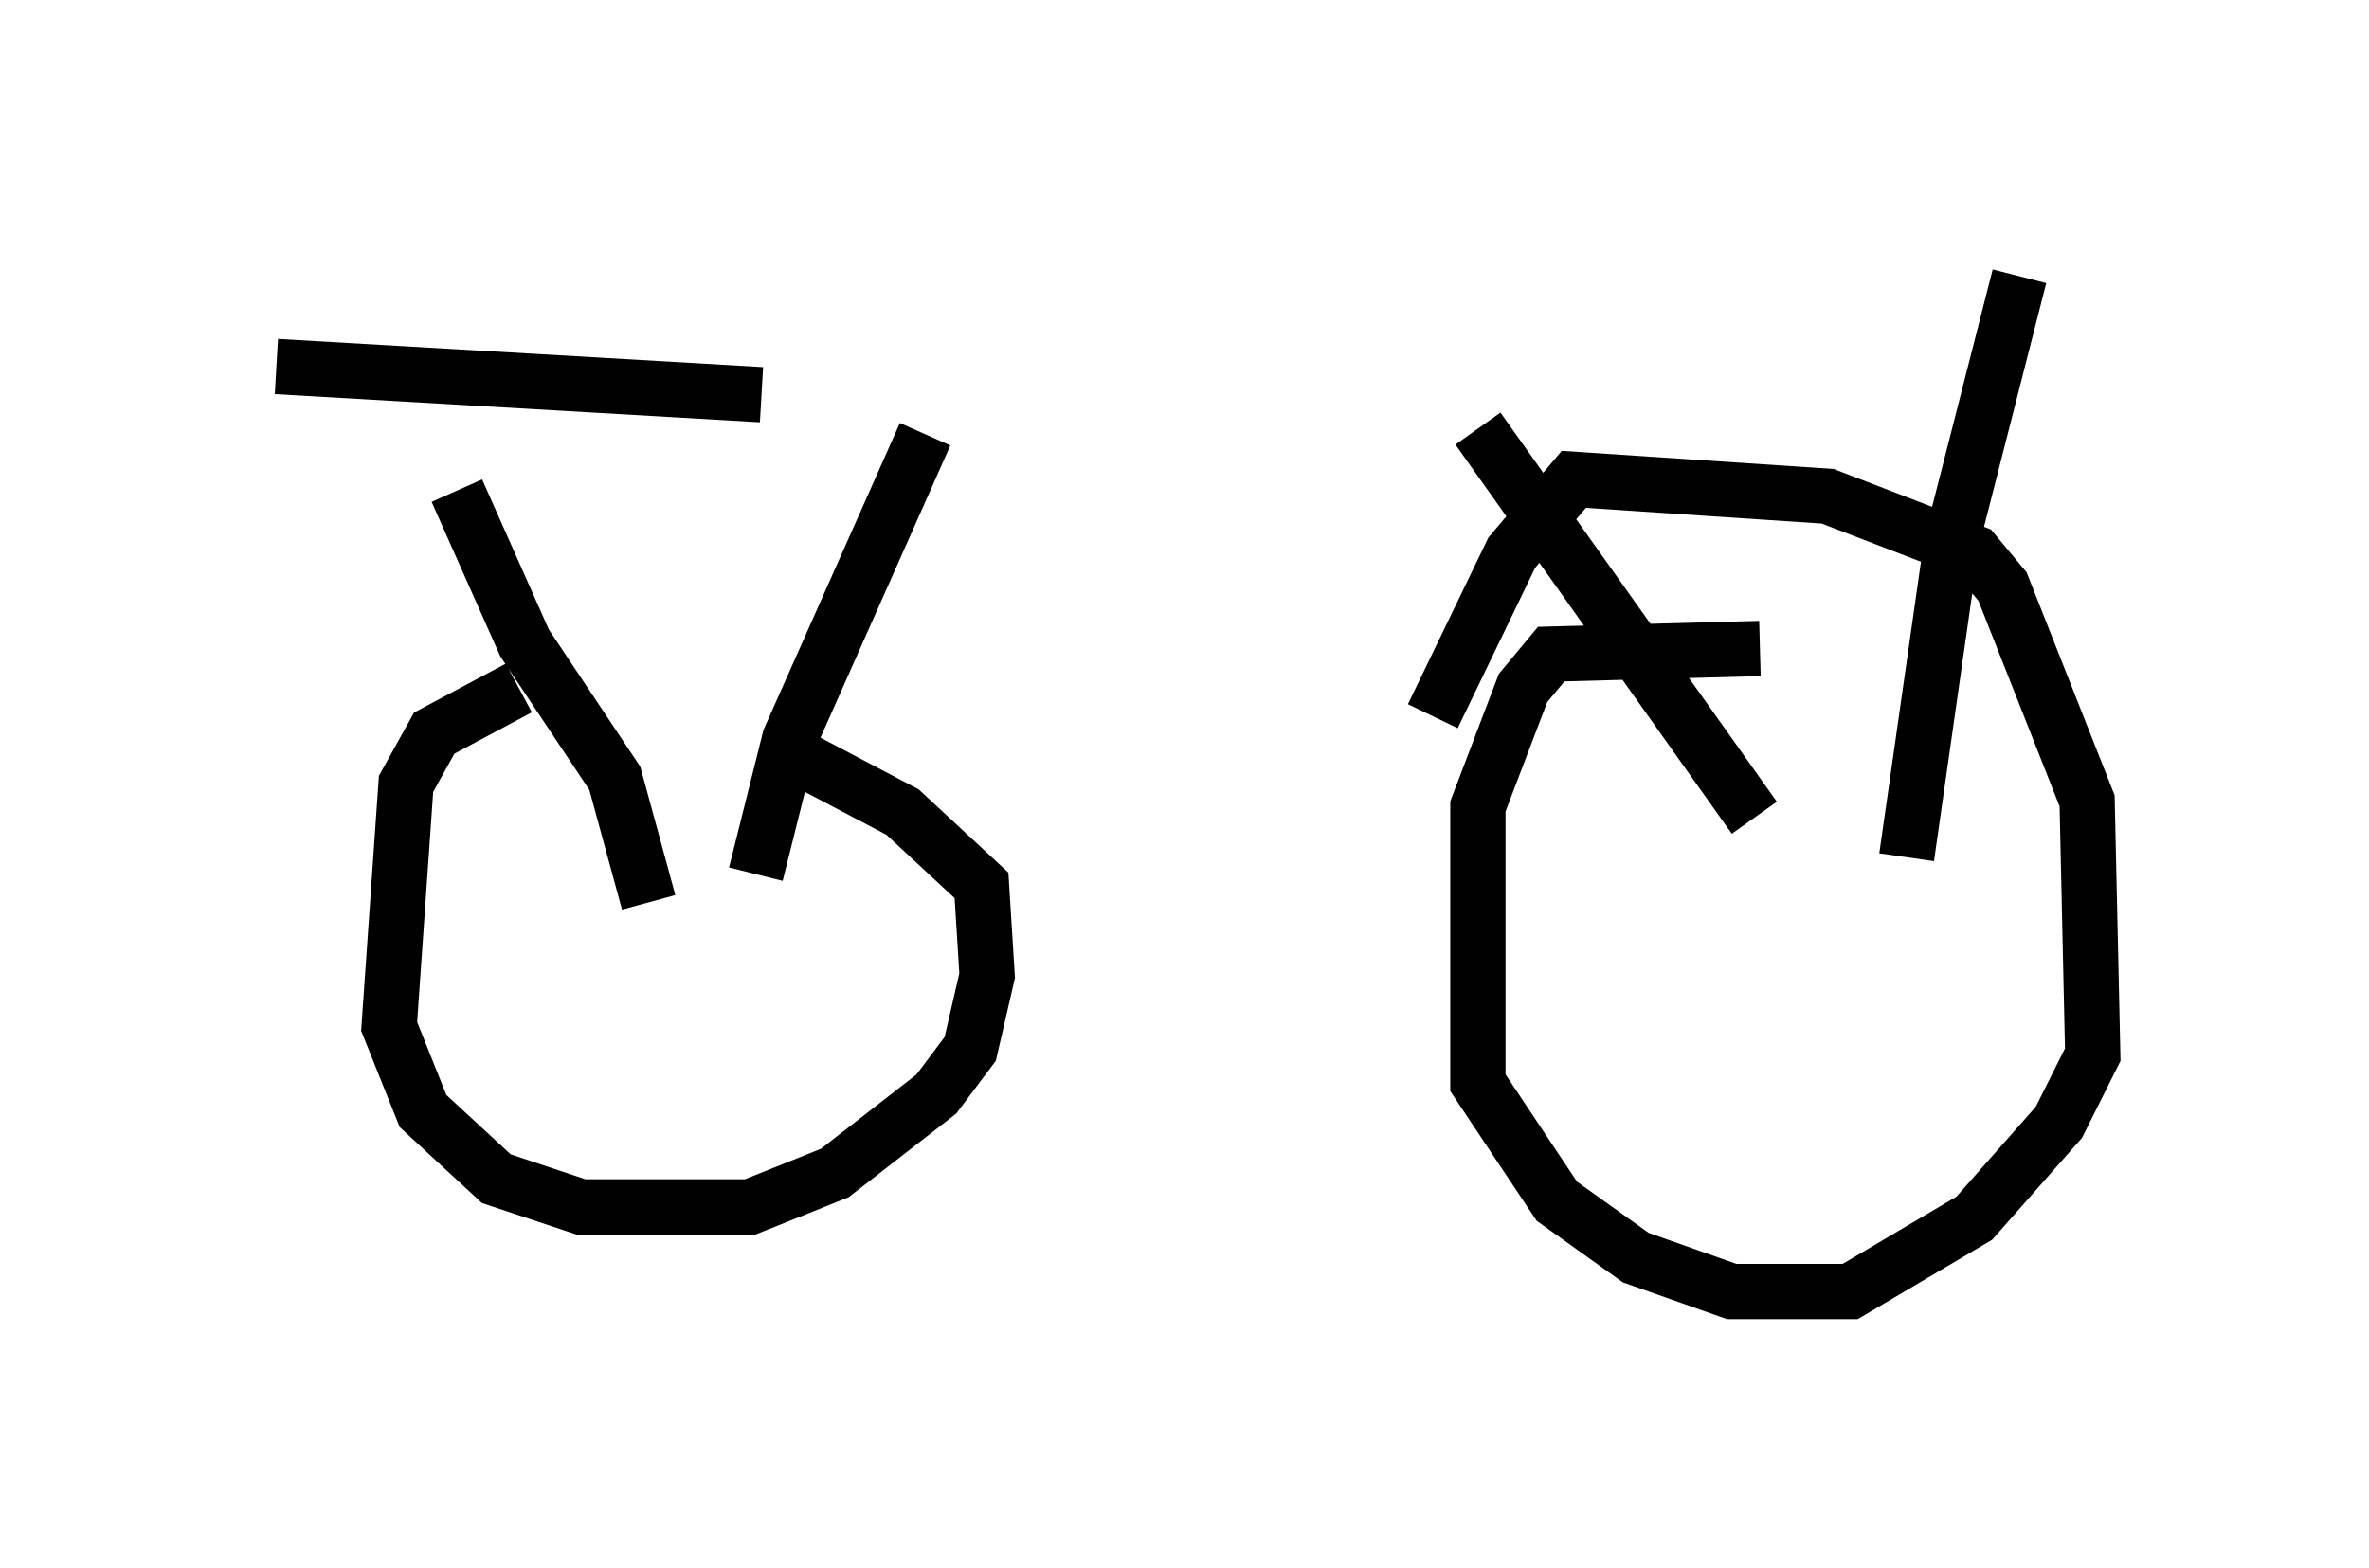 <?xml version="1.0" encoding="utf-8" ?>
<svg baseProfile="full" height="28.375" version="1.1" width="42.871" xmlns="http://www.w3.org/2000/svg" xmlns:ev="http://www.w3.org/2001/xml-events" xmlns:xlink="http://www.w3.org/1999/xlink"><defs /><rect fill="white" height="28.375" width="42.871" x="0" y="0" /><path d="M15.004, 12.35 m-5.615, 0.102 l-1.531, 0.817 -0.51, 0.919 l-0.306, 4.39 0.613, 1.531 l1.327, 1.225 1.531, 0.51 l3.063, 0.0 1.531, -0.613 l1.838, -1.429 0.613, -0.817 l0.306, -1.327 -0.102, -1.633 l-1.429, -1.327 -1.94, -1.021 m17.456, -1.94 l-3.777, 0.102 -0.51, 0.613 l-0.817, 2.144 0.0, 5.002 l1.429, 2.144 1.429, 1.021 l1.735, 0.613 2.144, 0.0 l2.246, -1.327 1.531, -1.735 l0.613, -1.225 -0.102, -4.594 l-1.531, -3.879 -0.51, -0.613 l-2.654, -1.021 -4.594, -0.306 l-1.123, 1.327 -1.429, 2.96 m-17.661, -4.083 l1.225, 2.756 1.633, 2.45 l0.613, 2.246 m1.94, -0.51 l0.613, -2.45 2.45, -5.513 m10.004, -0.102 l5.002, 7.044 m2.756, 0.715 l0.817, -5.717 1.225, -4.798 m-31.544, 1.633 l8.779, 0.51 " fill="none" stroke="black" stroke-width="1" /></svg>